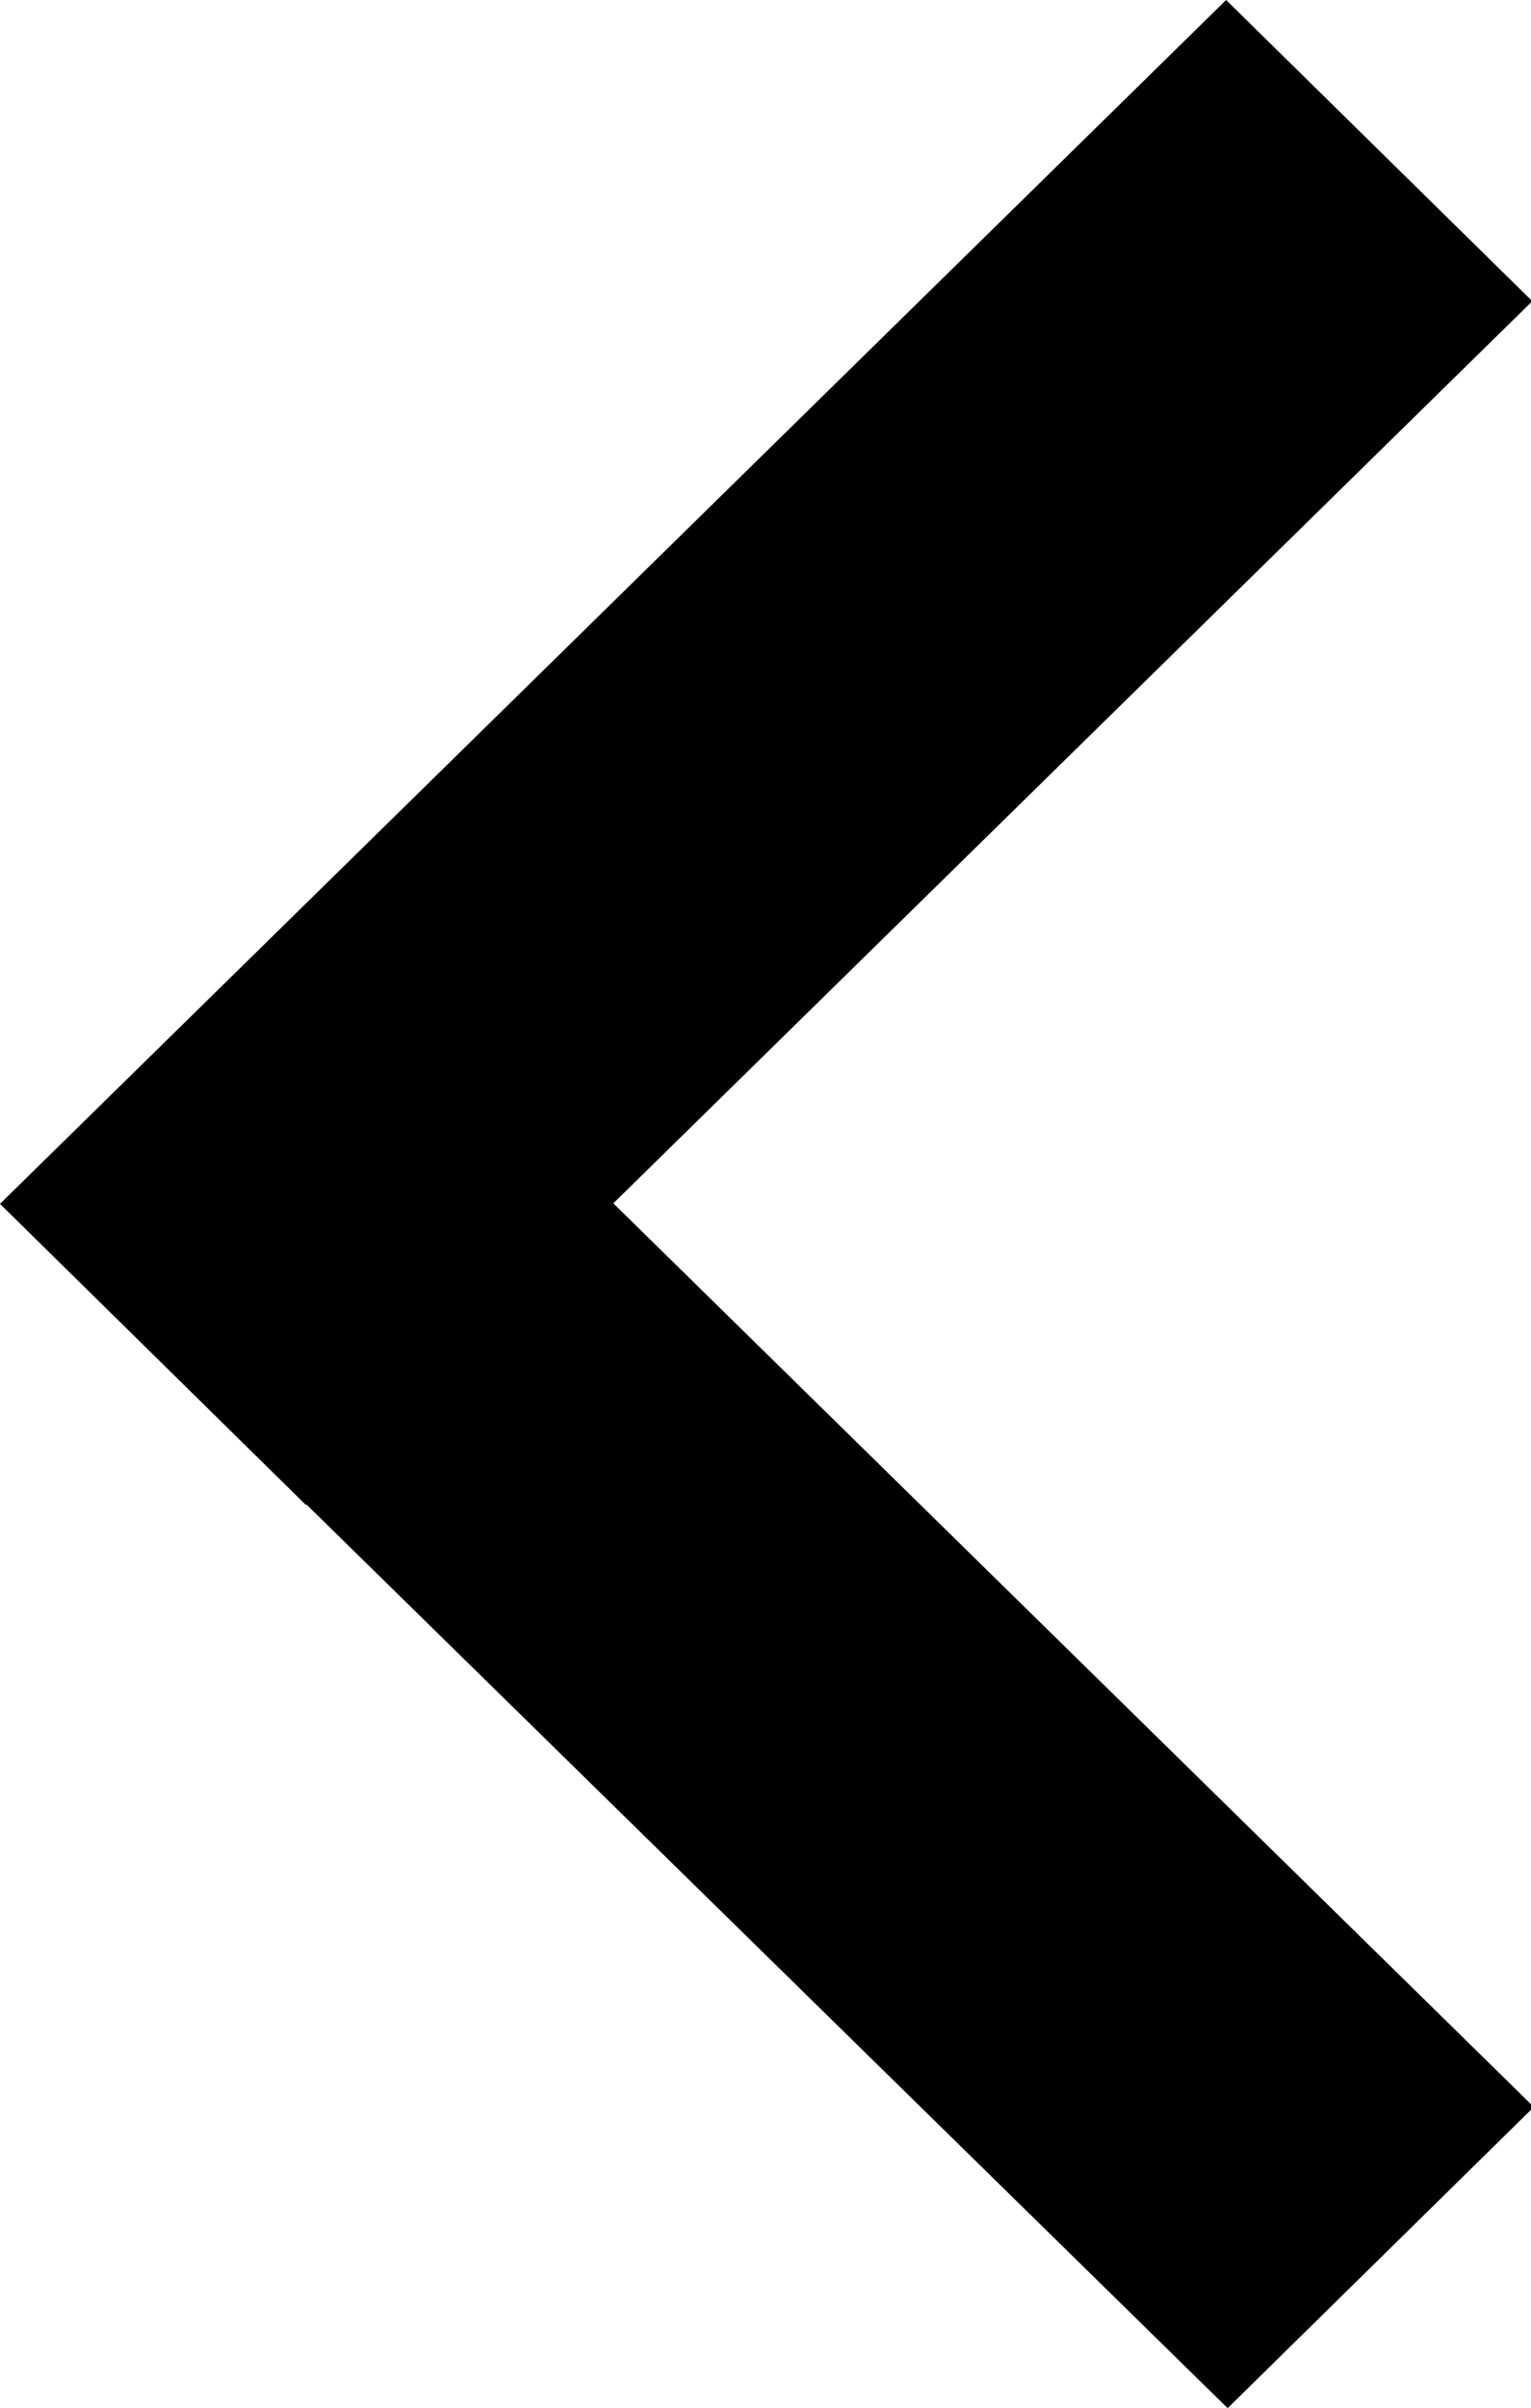 <svg xmlns="http://www.w3.org/2000/svg" width="21" height="33" viewBox="0 0 7 11">
  <path id="Rectangle_14_copy_2" data-name="Rectangle 14 copy 2" class="cls-1" d="M116.606,116l1.4,1.376-5.607,5.5L111,121.5Zm-4.2,4.126,5.607,5.5-1.4,1.376L111,121.5Z" transform="translate(-111 -116)"/>
</svg>
